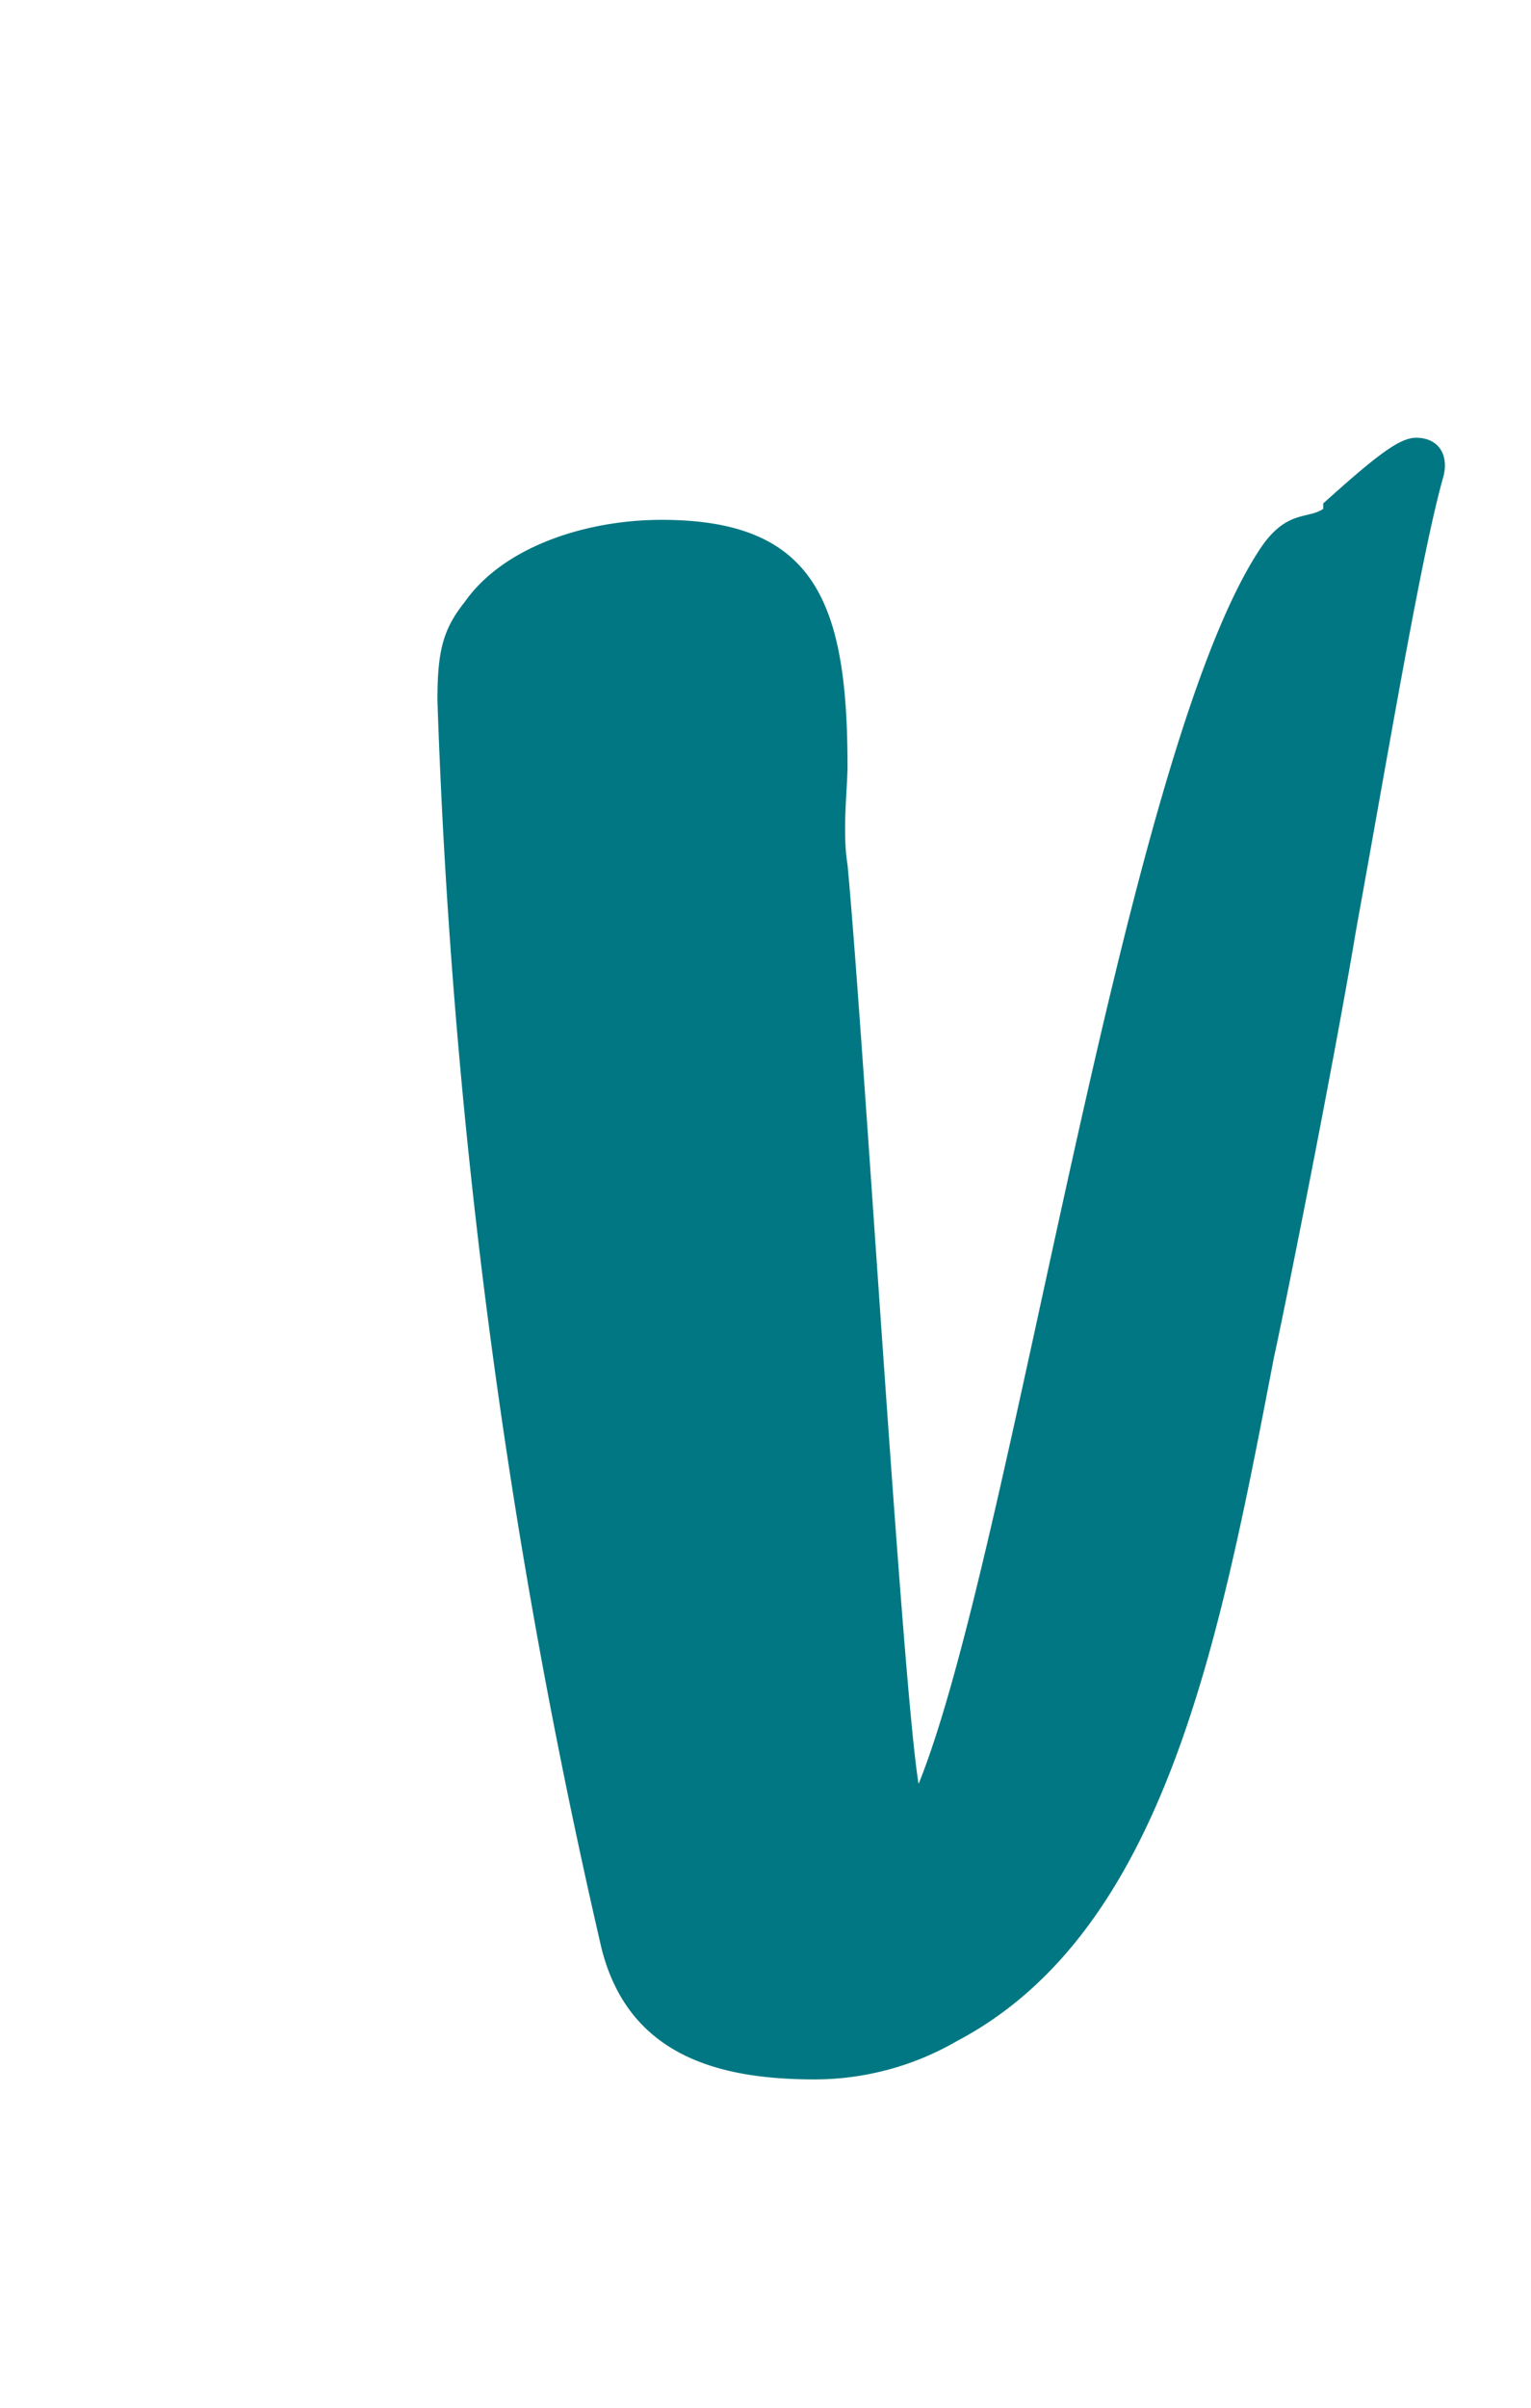 <svg width="28" height="44" viewBox="0 0 28 44" fill="none" xmlns="http://www.w3.org/2000/svg"><script xmlns="">var pmblock = 1.4;</script><path d="M 24.2 9.2 C 25.2 8.3 25.6 8 25.9 8 c 0.4 0 0.6 0.3 0.5 0.7 c -0.4 1.4 -1 5 -1.6 8.3 c -0.4 2.4 -1.3 6.9 -1.5 7.8 c -1 5.2 -2 10.5 -5.8 12.5 a 5.2 5.2 0 0 1 -2.6 0.7 c -1.7 0 -3.4 -0.4 -3.9 -2.4 A 118.7 118.7 0 0 1 8 12.8 c 0 -0.9 0.1 -1.3 0.5 -1.8 c 0.7 -1 2.2 -1.5 3.6 -1.5 c 2.8 0 3.4 1.5 3.4 4.5 c 0 0.4 -0.1 1.2 0 1.8 c 0.3 3.2 1 15 1.3 16.8 c 1.7 -4.2 3.7 -18.6 6.2 -22.5 c 0.5 -0.8 0.9 -0.6 1.2 -0.8 l 0 0 Z" fill="#007782"/></svg>